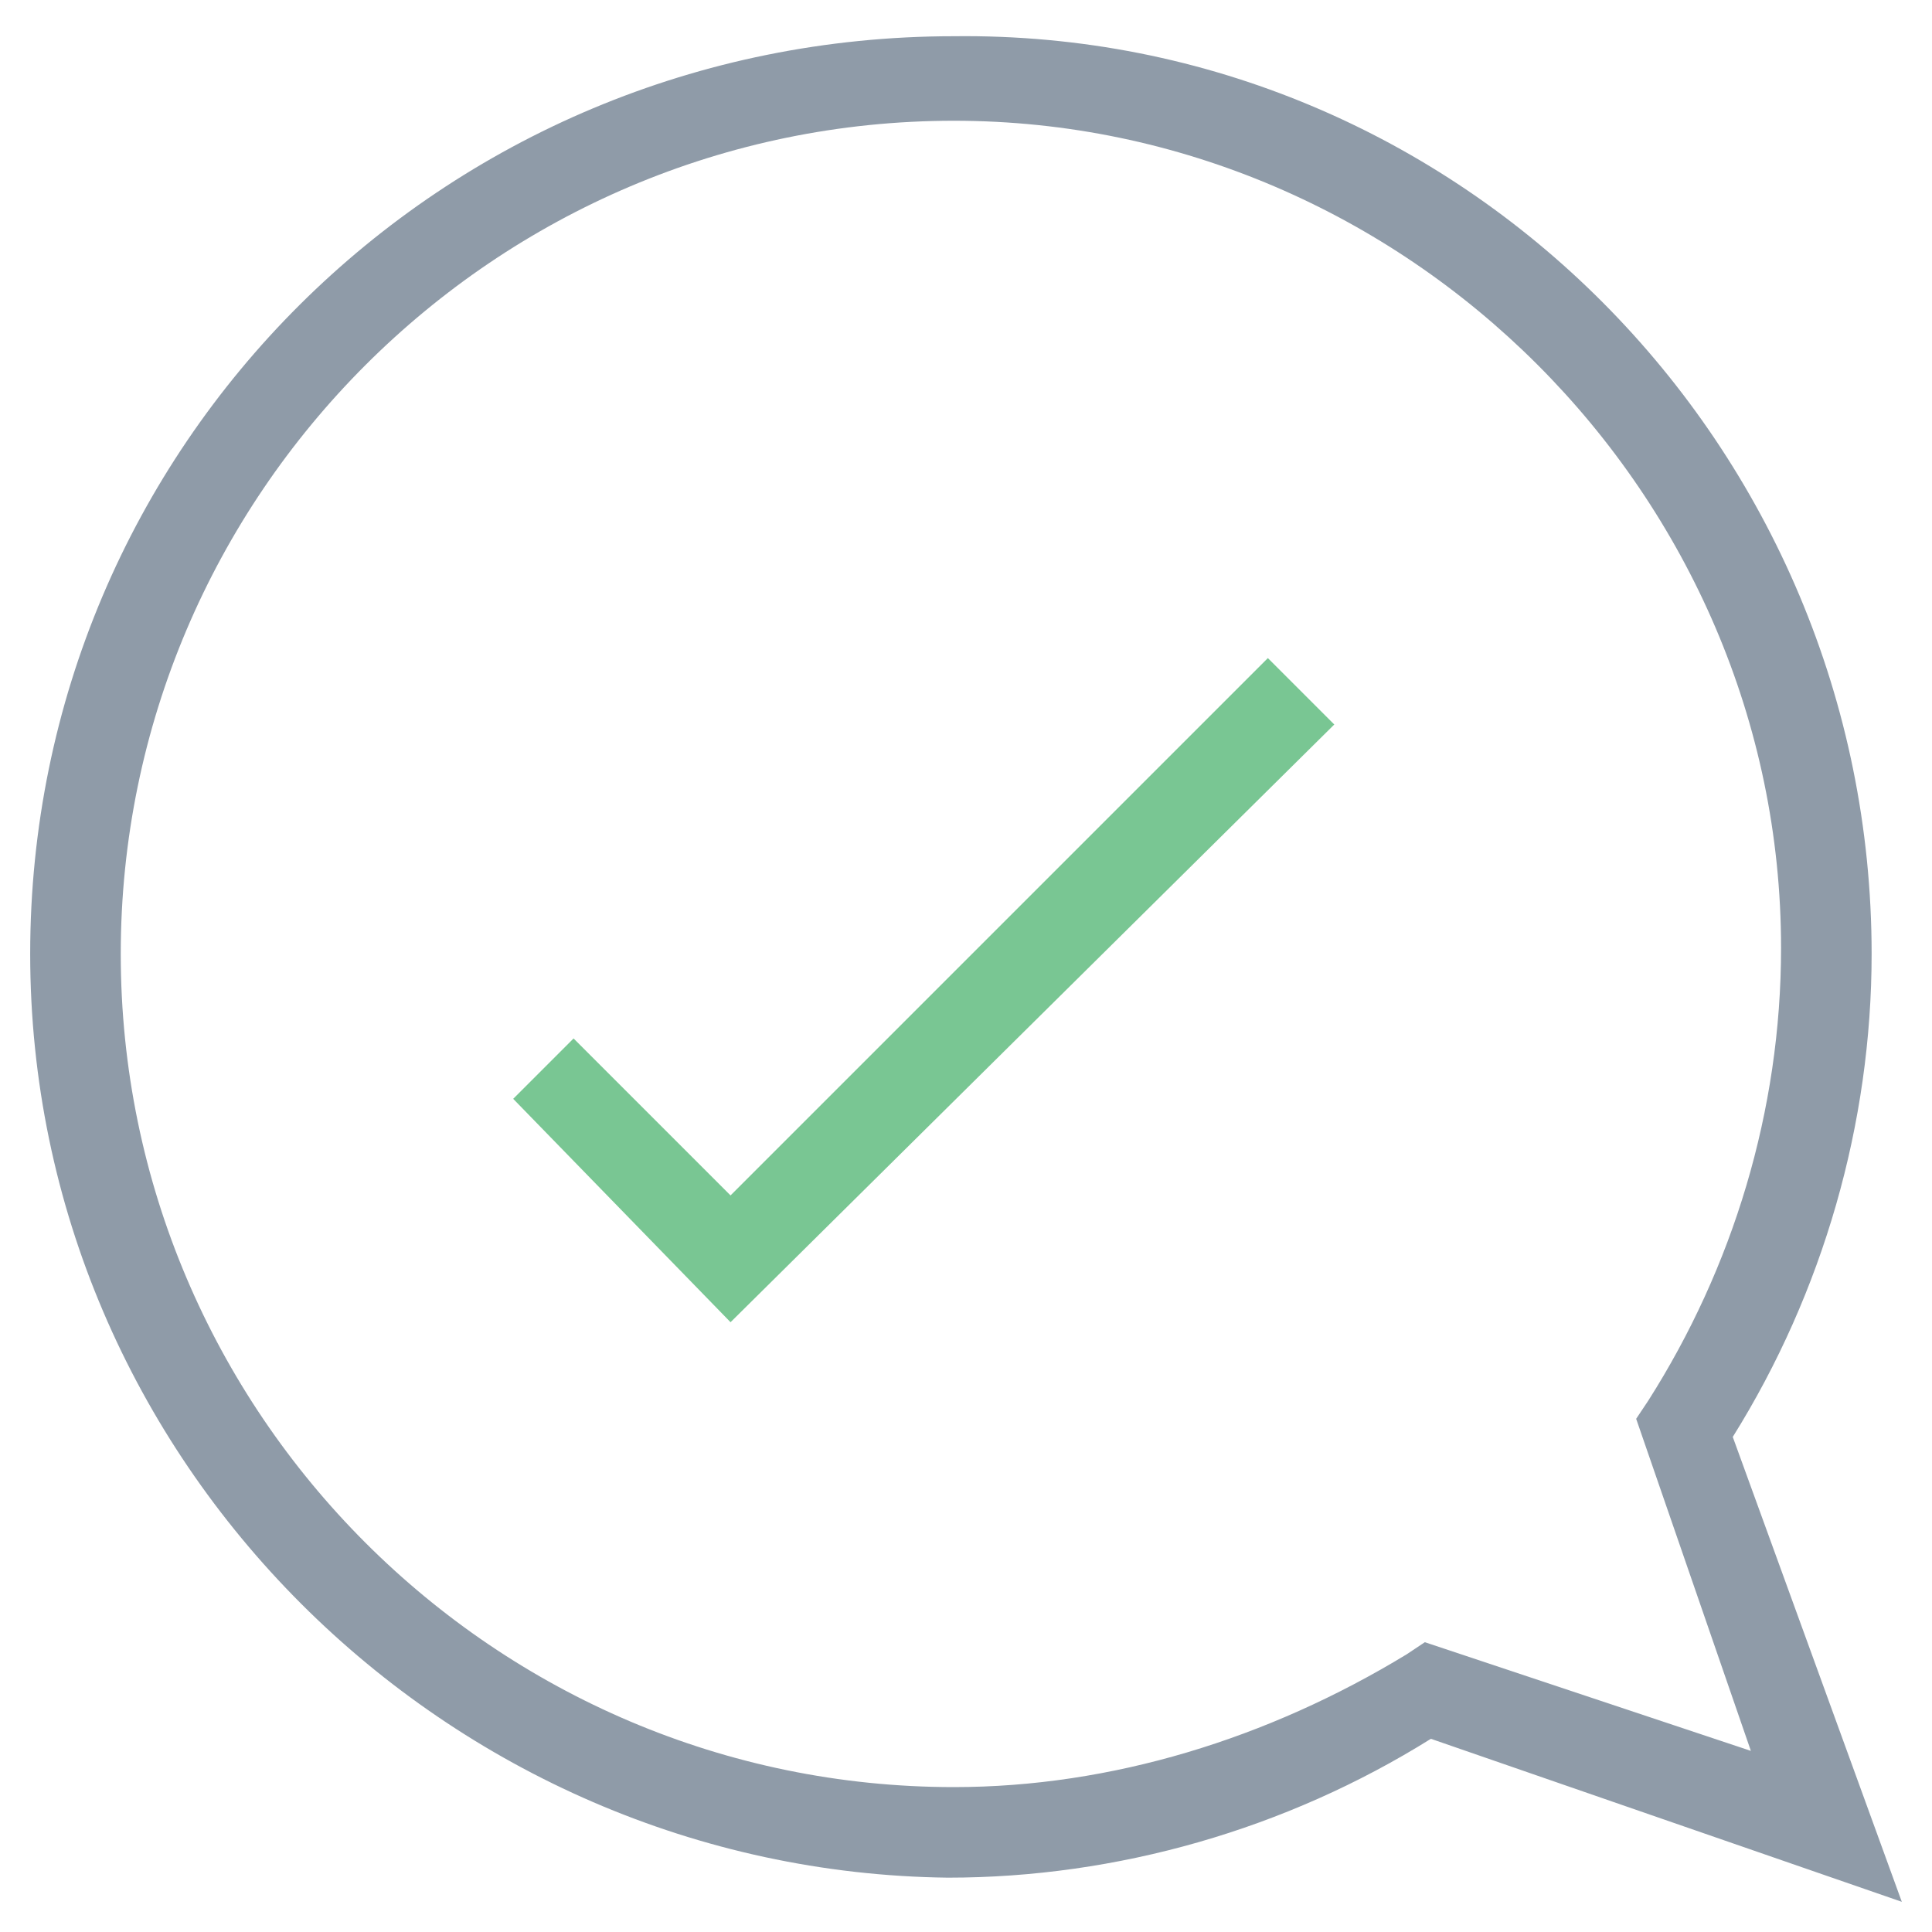 <?xml version="1.0" encoding="utf-8"?>
<!-- Generator: Adobe Illustrator 18.0.0, SVG Export Plug-In . SVG Version: 6.00 Build 0)  -->
<!DOCTYPE svg PUBLIC "-//W3C//DTD SVG 1.1//EN" "http://www.w3.org/Graphics/SVG/1.1/DTD/svg11.dtd">
<svg version="1.1" id="Layer_1" xmlns="http://www.w3.org/2000/svg" xmlns:xlink="http://www.w3.org/1999/xlink" x="0px" y="0px"
	 viewBox="0 0 32 32" enable-background="new 0 0 32 32" xml:space="preserve">
<g>
	<path fill="#8F9BA8" d="M31.5,31.5l-7.8-2.7c-2.4,1.5-5.2,2.3-8,2.3C7.4,31,0.5,24.2,0.5,15.8c0-8.4,6.8-15.2,15.3-15.2
		C24.2,0.5,31,7.4,31,15.8c0,2.8-0.8,5.6-2.3,8L31.5,31.5z M15.8,2C8.2,2,2,8.2,2,15.8c0,7.6,6.2,13.8,13.8,13.8
		c2.6,0,5.2-0.8,7.5-2.2l0.3-0.2L29,29l-1.9-5.5l0.2-0.3c1.4-2.2,2.2-4.8,2.2-7.5C29.5,8.2,23.3,2,15.8,2z"/>
	<polygon fill="#79C693" points="12.1,21.9 8.5,18.2 9.5,17.2 12.1,19.8 21,10.9 22.1,12 	"/>
</g>
</svg>
